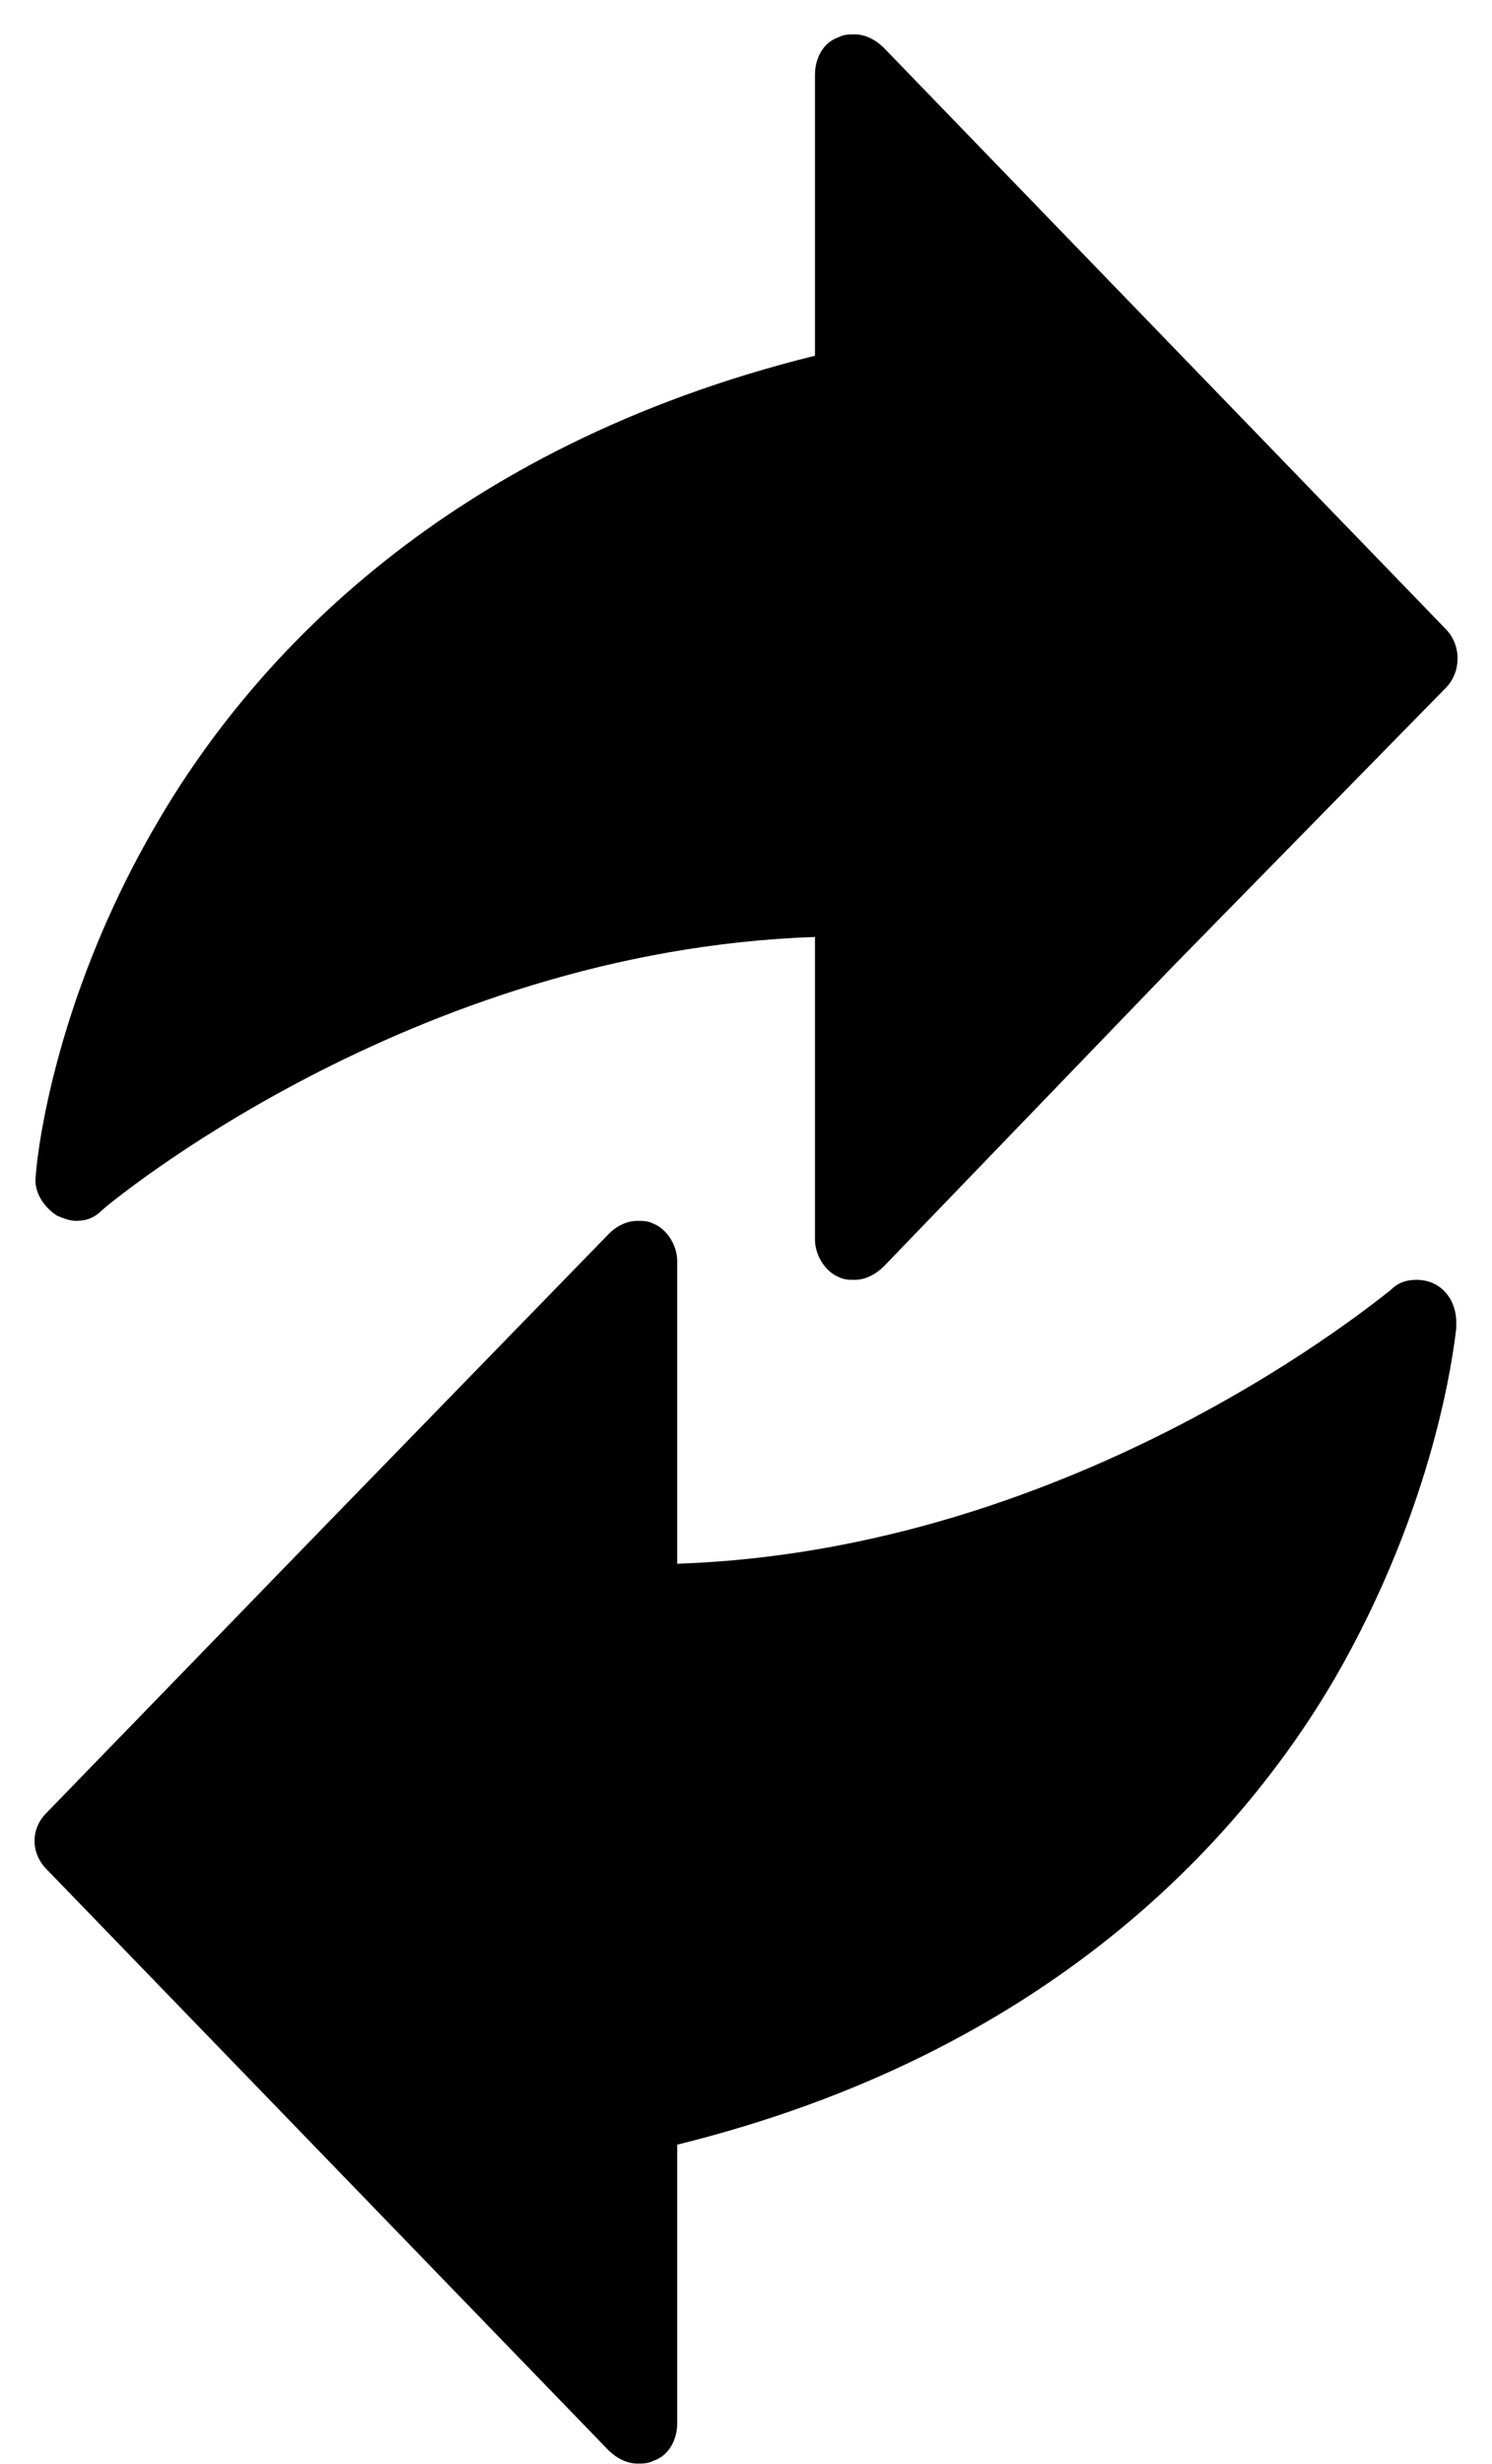 <svg id="SvgjsSvg1011" xmlns="http://www.w3.org/2000/svg" version="1.1" xmlns:xlink="http://www.w3.org/1999/xlink" xmlns:svgjs="http://svgjs.com/svgjs" width="43" height="71" viewBox="0 0 43 71"><defs id="SvgjsDefs1012"></defs><path id="SvgjsPath1013" d="M1006.67 1220.13L990.474 1203.38C990.245 1203.15 989.939 1202.99 989.634 1202.99C989.481 1202.99 989.328 1202.99 989.176 1203.07C988.717 1203.22 988.488 1203.69 988.488 1204.15L988.488 1212.25C977.872 1214.88 972.296 1220.97 969.547 1225.68C966.415 1231.01 966.033 1235.71 966.033 1235.87C965.957 1236.33 966.263 1236.79 966.644 1237.03C966.797 1237.1 967.026 1237.18 967.179 1237.18C967.485 1237.18 967.714 1237.1 967.943 1236.87C968.019 1236.79 976.802 1229.39 988.488 1229L988.488 1237.72C988.488 1238.18 988.794 1238.65 989.176 1238.8C989.328 1238.88 989.481 1238.88 989.634 1238.88C989.939 1238.88 990.245 1238.72 990.474 1238.49L998.799 1229.85L1006.67 1221.82C1007.12 1221.36 1007.12 1220.59 1006.67 1220.13ZM1005.83 1238.88C1005.52 1238.88 1005.29 1238.96 1005.06 1239.19C1004.83 1239.34 996.126 1246.67 984.517 1247.06L984.517 1238.34C984.517 1237.87 984.211 1237.41 983.829 1237.26C983.676 1237.18 983.524 1237.18 983.371 1237.18C983.065 1237.18 982.76 1237.33 982.531 1237.57L974.206 1246.13L966.339 1254.24C965.881 1254.7 965.881 1255.39 966.339 1255.86L982.531 1272.6C982.76 1272.83 983.065 1272.99 983.371 1272.99C983.524 1272.99 983.676 1272.99 983.829 1272.91C984.287 1272.76 984.517 1272.29 984.517 1271.83L984.517 1263.8C995.133 1261.18 1000.71 1255.08 1003.46 1250.38C1006.36 1245.36 1006.89 1240.96 1006.97 1240.27C1006.97 1240.19 1006.97 1240.11 1006.97 1240.11C1006.97 1239.42 1006.51 1238.88 1005.83 1238.88Z "  transform="matrix(1,0,0,1,-965,-1202)"></path></svg>
